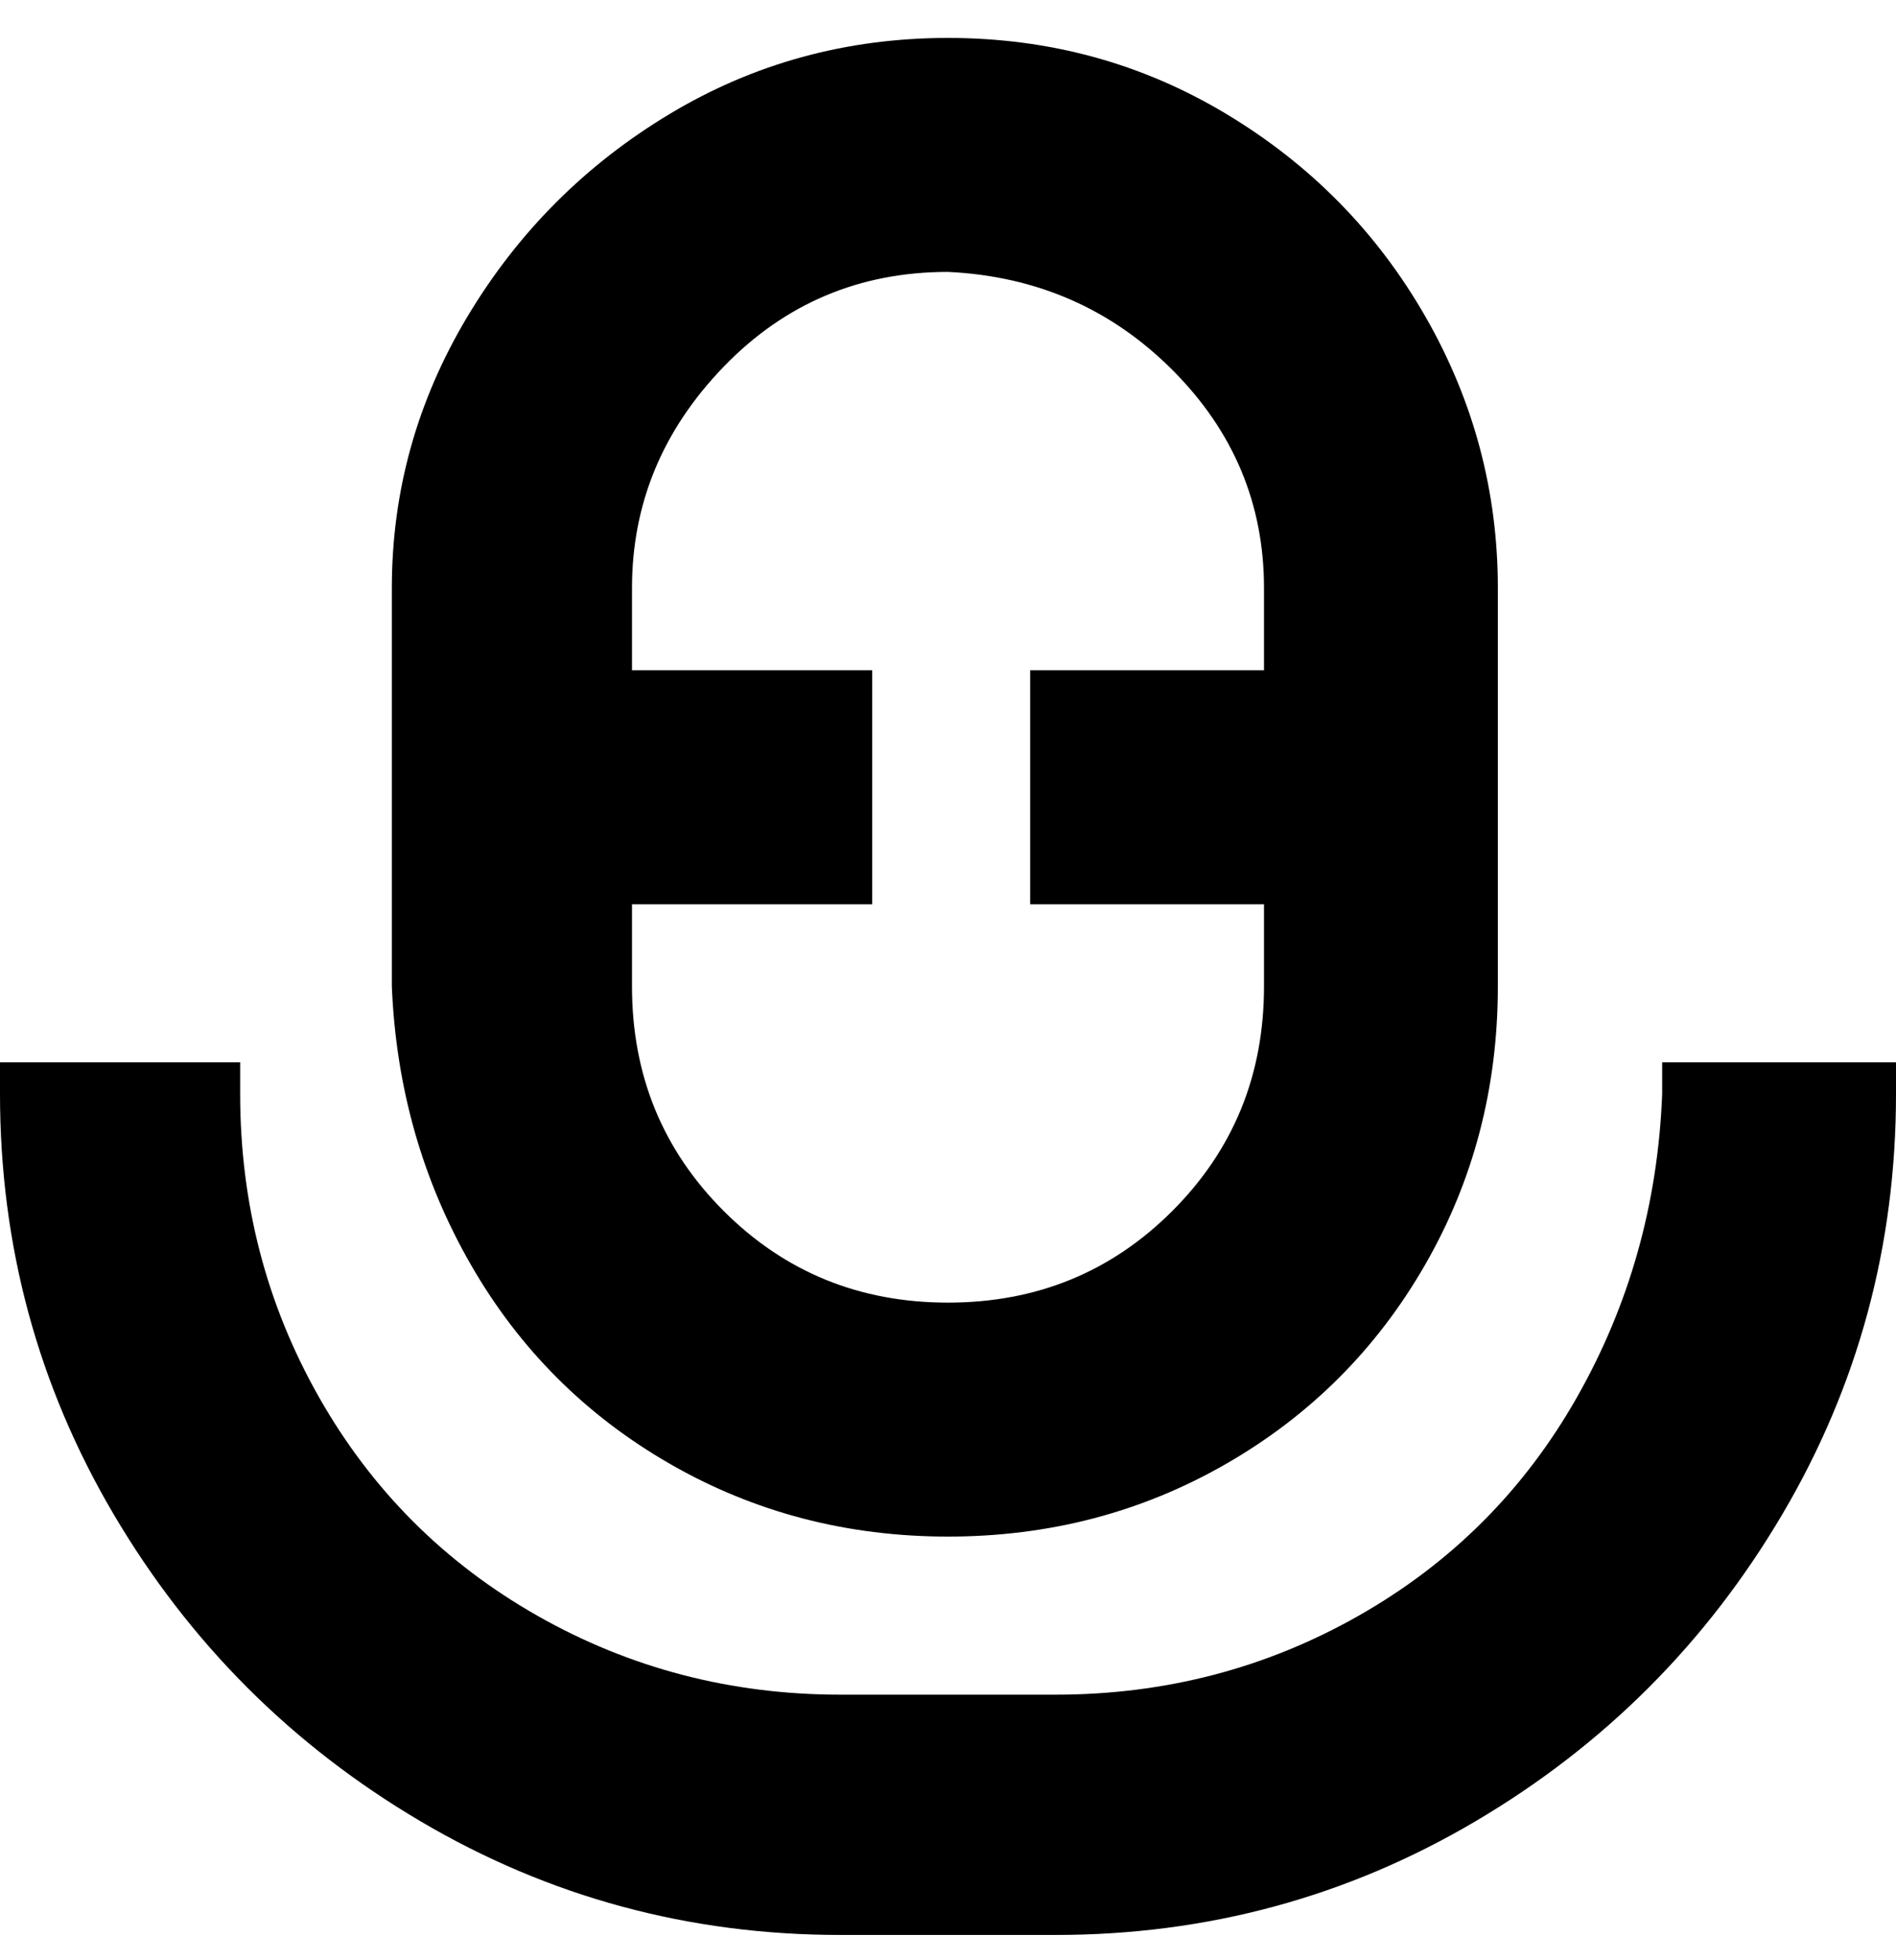 <svg viewBox="0 0 300 310" xmlns="http://www.w3.org/2000/svg"><path d="M150 243q24 0 44-11.5t31.5-31.5q11.5-20 11.5-44V93q0-23-11.5-43T194 18Q174 6 150 6t-44 12Q86 30 74 50T62 93v63q1 24 12.5 44t31.5 31.5q20 11.5 44 11.5zm0-200q21 1 35.5 15.5T200 93v13h-37v37h37v13q0 21-14.5 35.5T150 206q-21 0-35.5-14.5T100 156v-13h38v-37h-38V93q0-20 14.5-35T150 43zm113 125v5q-1 26-13.5 48T215 255.5Q193 268 167 268h-34q-26 0-48-12.5T50.5 221Q38 199 38 173v-5H0v5q0 36 18 66.5T66.5 288Q97 306 133 306h34q36 0 66.5-18t48.5-48.5q18-30.5 18-66.5v-5h-37z"/></svg>